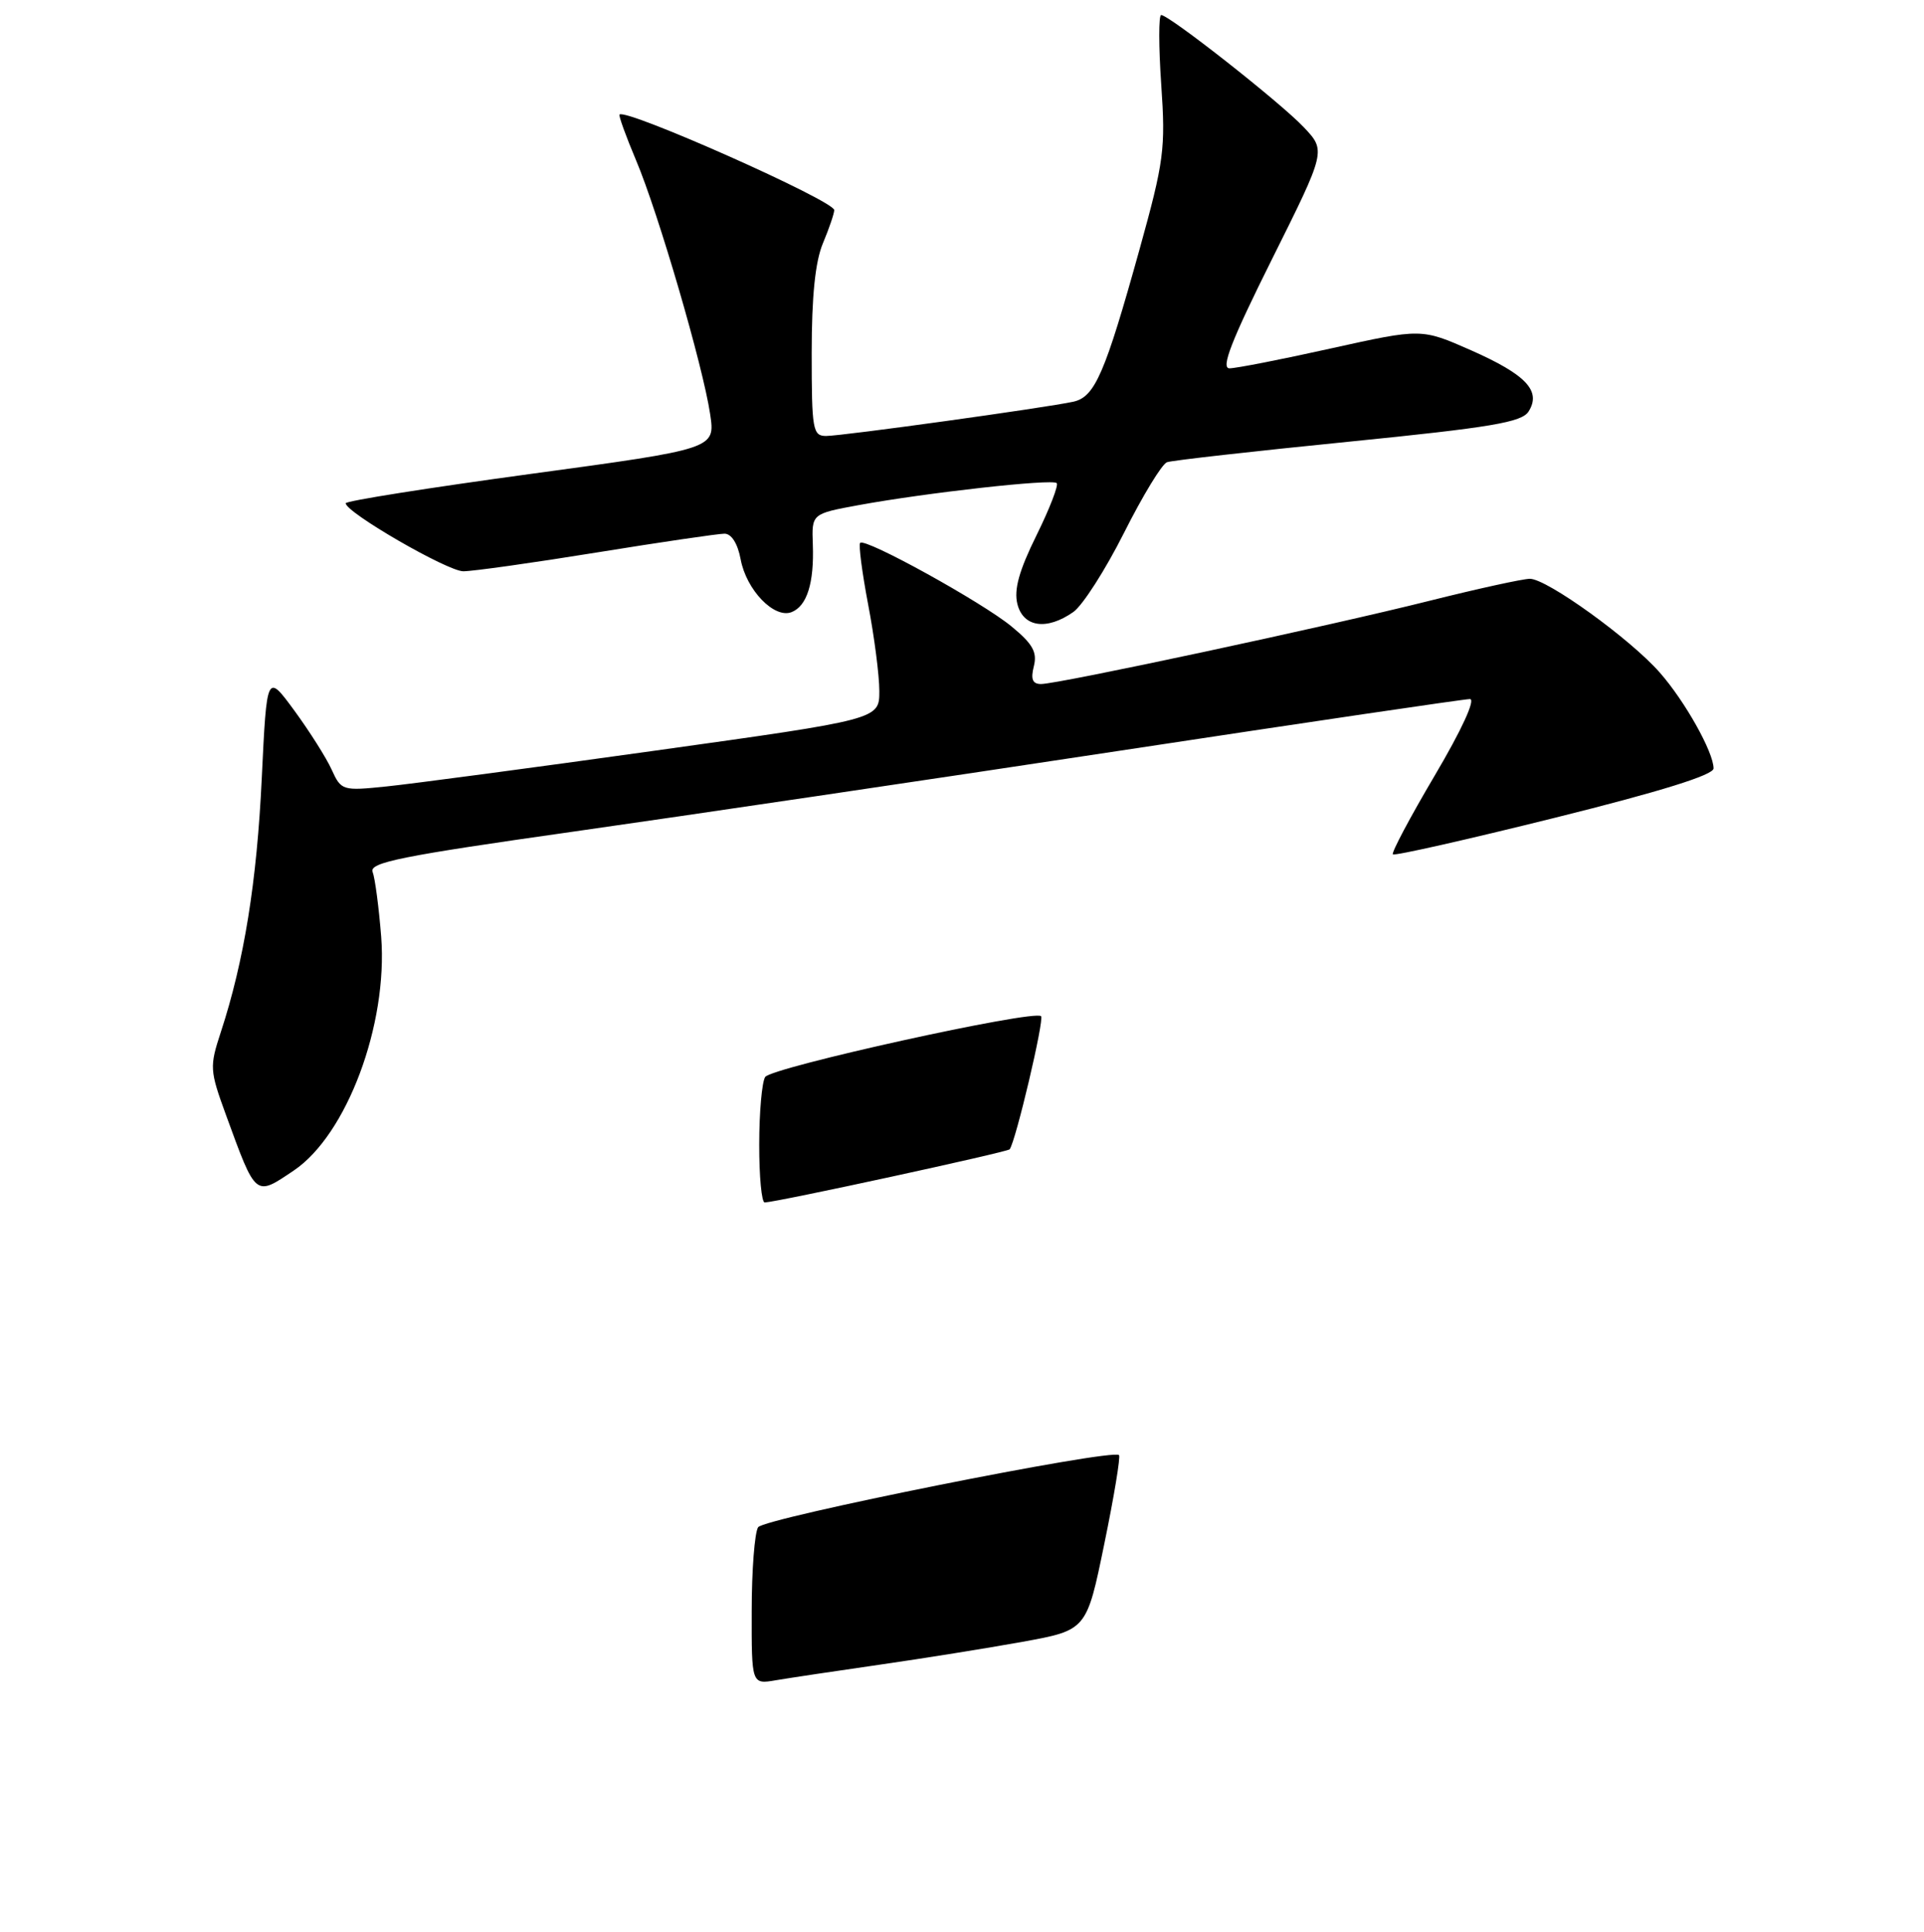 <?xml version="1.0" encoding="UTF-8" standalone="no"?>
<!DOCTYPE svg PUBLIC "-//W3C//DTD SVG 1.1//EN" "http://www.w3.org/Graphics/SVG/1.1/DTD/svg11.dtd" >
<svg xmlns="http://www.w3.org/2000/svg" xmlns:xlink="http://www.w3.org/1999/xlink" version="1.1" viewBox="0 0 256 257">
 <g >
 <path fill="currentColor"
d=" M 39.09 155.72 C 46.14 150.97 51.62 136.31 50.72 124.63 C 50.41 120.71 49.90 116.83 49.58 116.00 C 49.09 114.74 53.40 113.88 76.25 110.64 C 91.24 108.51 123.92 103.68 148.88 99.89 C 173.84 96.10 194.85 93.00 195.58 93.00 C 196.37 93.00 194.50 97.08 190.92 103.14 C 187.63 108.71 185.11 113.45 185.33 113.66 C 185.55 113.88 195.24 111.69 206.86 108.80 C 220.94 105.30 228.00 103.10 228.00 102.23 C 228.00 100.07 224.20 93.29 220.84 89.47 C 216.92 85.00 205.83 77.00 203.56 77.00 C 202.64 77.00 196.62 78.32 190.19 79.93 C 176.73 83.31 140.82 91.00 138.52 91.00 C 137.38 91.00 137.12 90.36 137.56 88.63 C 138.03 86.76 137.41 85.66 134.59 83.34 C 130.70 80.13 115.13 71.53 114.45 72.22 C 114.22 72.45 114.70 76.14 115.51 80.41 C 116.33 84.68 117.00 89.87 117.00 91.94 C 117.00 95.70 117.00 95.70 87.25 99.85 C 70.89 102.14 54.78 104.28 51.47 104.62 C 45.56 105.23 45.40 105.18 44.13 102.39 C 43.42 100.82 41.18 97.29 39.17 94.54 C 35.50 89.54 35.50 89.54 34.83 103.52 C 34.18 117.31 32.47 127.90 29.38 137.31 C 27.87 141.91 27.90 142.39 30.06 148.31 C 34.09 159.34 33.92 159.20 39.09 155.72 Z  M 142.81 81.42 C 144.04 80.56 147.08 75.81 149.56 70.88 C 152.04 65.95 154.61 61.72 155.28 61.49 C 155.95 61.25 166.80 60.03 179.40 58.77 C 198.45 56.86 202.48 56.18 203.39 54.74 C 205.11 52.01 203.06 49.84 195.71 46.59 C 189.13 43.69 189.13 43.69 177.15 46.34 C 170.56 47.81 164.46 49.00 163.59 49.00 C 162.41 49.00 163.83 45.35 169.22 34.53 C 176.44 20.06 176.44 20.06 173.47 16.92 C 170.37 13.64 155.57 2.00 154.50 2.00 C 154.16 2.00 154.16 6.16 154.51 11.25 C 155.10 19.81 154.88 21.44 151.63 33.15 C 147.02 49.72 145.68 52.81 142.82 53.44 C 139.18 54.24 112.06 58.00 109.92 58.00 C 108.14 58.00 108.00 57.18 108.00 46.97 C 108.00 39.42 108.47 34.80 109.50 32.35 C 110.33 30.37 111.00 28.39 111.00 27.95 C 111.00 26.71 83.28 14.38 82.43 15.24 C 82.29 15.38 83.28 18.12 84.63 21.32 C 87.59 28.32 93.54 48.70 94.49 55.10 C 95.18 59.71 95.18 59.71 70.59 63.05 C 57.07 64.89 46.00 66.64 46.00 66.95 C 46.00 68.17 59.54 76.00 61.65 76.00 C 62.90 76.00 70.88 74.88 79.40 73.50 C 87.92 72.12 95.57 71.00 96.40 71.00 C 97.33 71.00 98.16 72.32 98.55 74.42 C 99.31 78.49 103.00 82.32 105.31 81.44 C 107.37 80.64 108.34 77.58 108.15 72.42 C 108.00 68.35 108.00 68.35 114.25 67.20 C 123.32 65.54 140.02 63.68 140.60 64.27 C 140.87 64.54 139.66 67.68 137.90 71.24 C 135.59 75.92 134.89 78.45 135.37 80.36 C 136.15 83.45 139.27 83.90 142.81 81.42 Z  M 100.02 214.30 C 100.02 208.91 100.41 203.91 100.87 203.18 C 101.64 201.96 147.96 192.69 148.89 193.58 C 149.11 193.78 148.23 199.11 146.93 205.41 C 144.58 216.87 144.58 216.87 136.04 218.42 C 131.34 219.27 122.78 220.64 117.00 221.47 C 111.22 222.30 105.04 223.23 103.25 223.53 C 100.00 224.09 100.00 224.09 100.02 214.30 Z  M 101.02 152.25 C 101.02 147.99 101.38 143.95 101.81 143.28 C 102.62 142.00 137.62 134.28 138.52 135.19 C 138.97 135.64 135.15 151.84 134.34 152.90 C 134.05 153.27 103.47 159.91 101.75 159.97 C 101.34 159.99 101.01 156.51 101.02 152.25 Z "/>
</g>
</svg>
